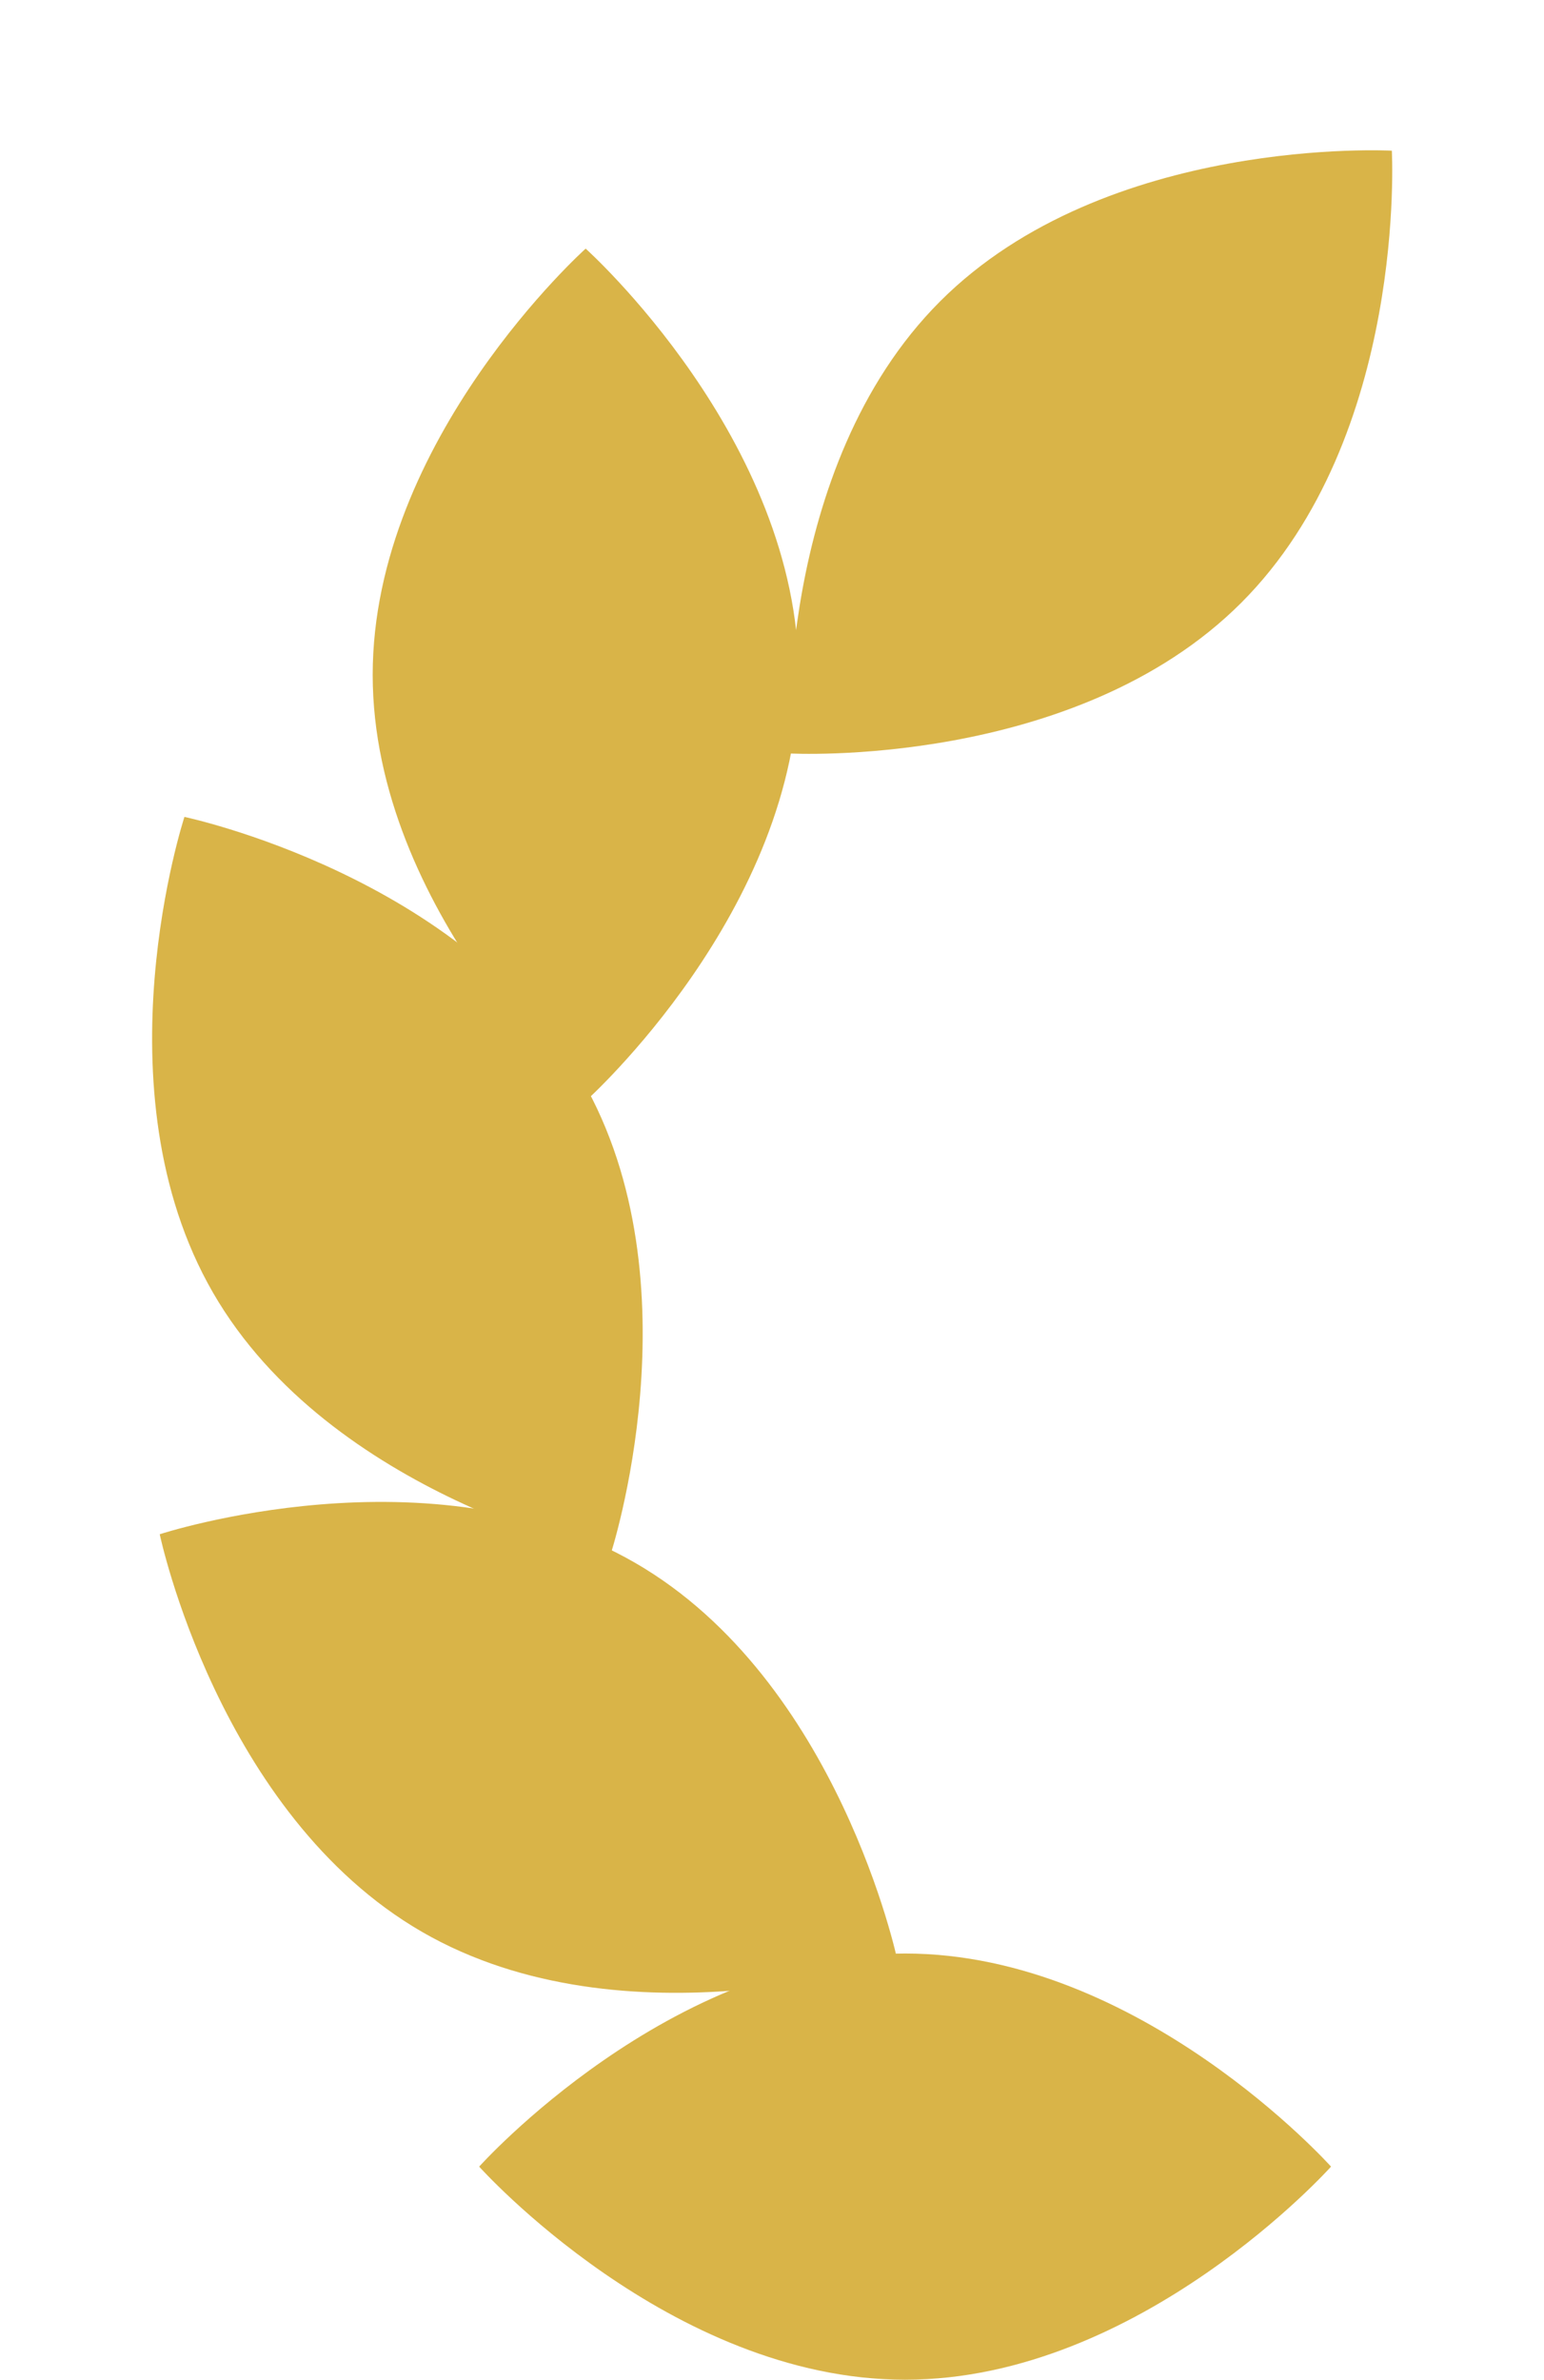 <svg width="87" height="134" viewBox="0 0 87 134" fill="none" xmlns="http://www.w3.org/2000/svg">
<path d="M75 122C75 122 64.255 134 51 134C37.745 134 27 122 27 122C27 122 37.745 110 51 110C64.255 110 75 122 75 122Z" fill="#D9B448"/>
<path d="M50.569 110.392C50.569 110.392 35.264 115.412 23.785 108.785C12.306 102.157 9 86.392 9 86.392C9 86.392 24.305 81.373 35.785 88C47.264 94.627 50.569 110.392 50.569 110.392Z" fill="#D9B448"/>
<path d="M34.392 87.569C34.392 87.569 18.627 84.264 12 72.785C5.373 61.306 10.392 46 10.392 46C10.392 46 26.157 49.306 32.785 60.785C39.412 72.264 34.392 87.569 34.392 87.569Z" fill="#D9B448"/>
<path d="M33 62C33 62 21 51.255 21 38C21 24.745 33 14 33 14C33 14 45 24.745 45 38C45 51.255 33 62 33 62Z" fill="#D9B448"/>
<path d="M44.485 42.426C44.485 42.426 43.598 26.343 52.97 16.971C62.343 7.598 78.426 8.485 78.426 8.485C78.426 8.485 79.314 24.569 69.941 33.941C60.568 43.314 44.485 42.426 44.485 42.426Z" fill="#D9B448"/>
</svg>
